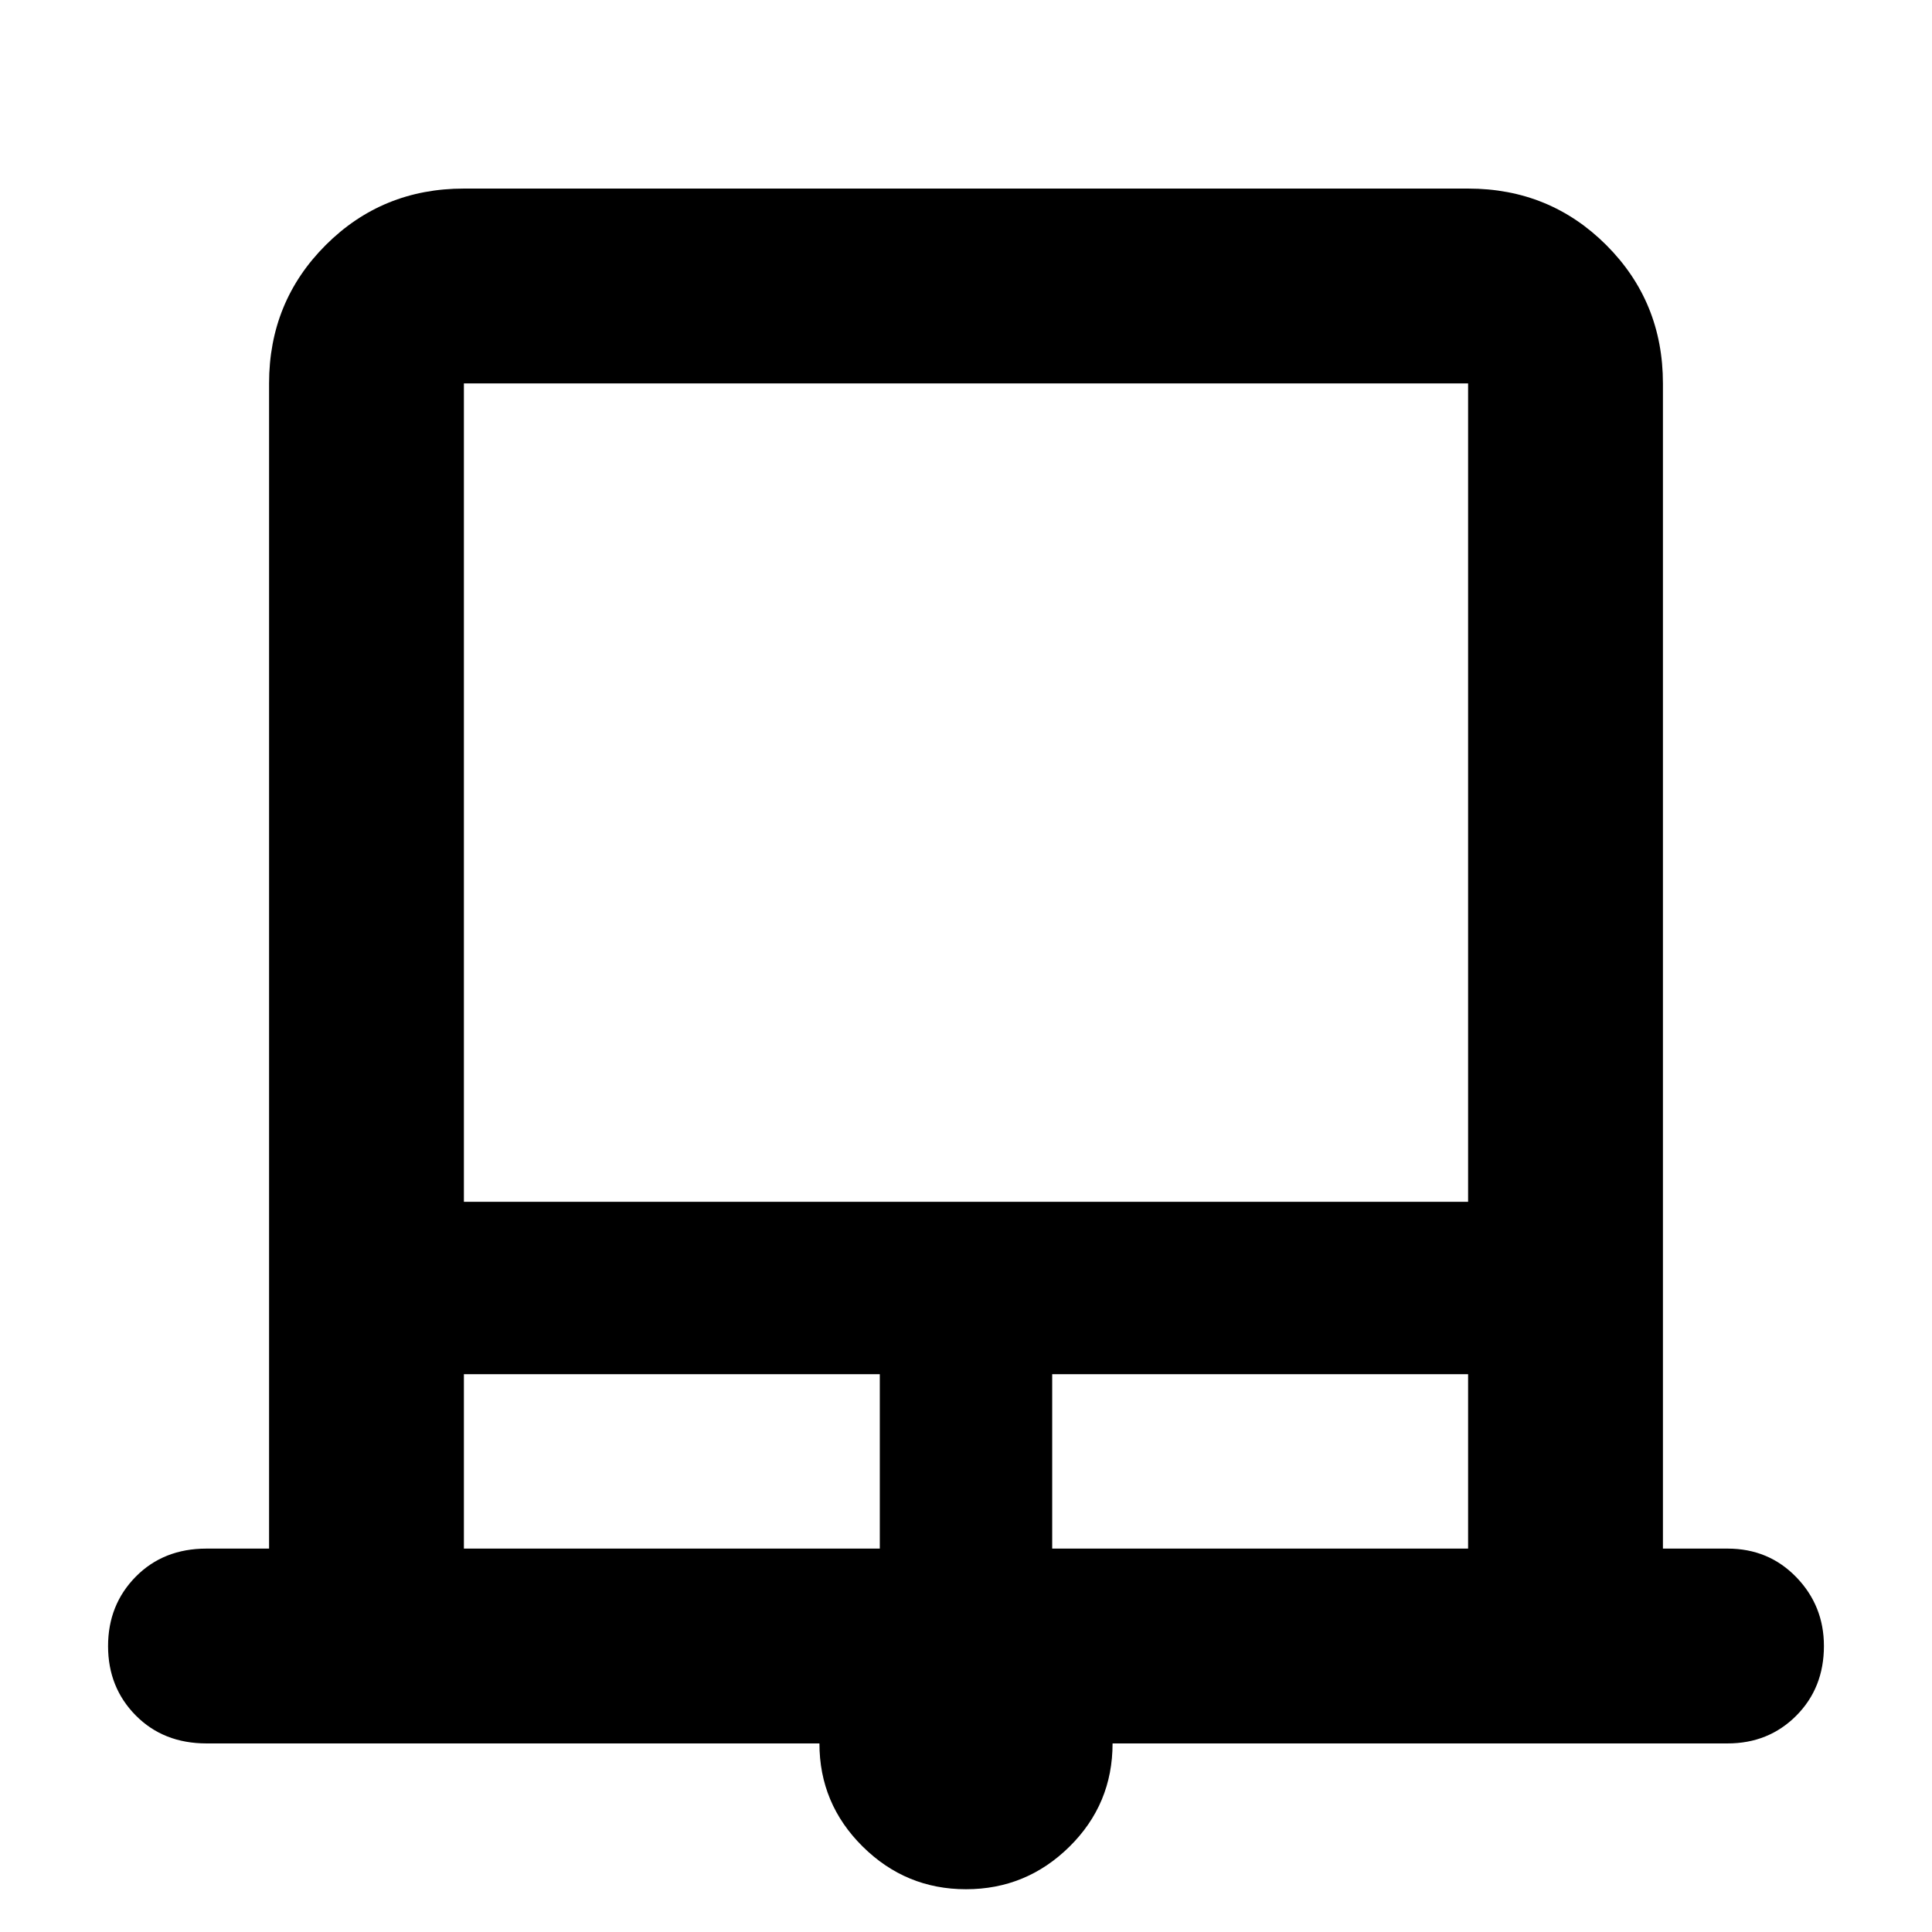 <svg xmlns="http://www.w3.org/2000/svg" height="40" viewBox="0 -960 960 960" width="40"><path d="M480-21.25q-29.94 0-51.38-21.25-21.45-21.26-21.45-51.2H102.62q-21.41 0-35.17-13.91-13.75-13.91-13.75-34.45 0-20.53 13.75-34.49 13.76-13.96 35.17-13.96h31.08v-578.98q0-40.58 28.11-68.7 28.12-28.11 68.7-28.11h498.98q40.58 0 68.7 28.11 28.11 28.12 28.11 68.7v578.98h32.12q20.39 0 34.14 14.19 13.74 14.19 13.74 34.21 0 20.82-13.74 34.62-13.75 13.79-34.14 13.79H552.83q0 30.18-21.45 51.32Q509.94-21.25 480-21.25ZM230.51-362.83h498.98v-406.66H230.51v406.66Zm0 172.32h206.66v-86.66H230.51v86.66Zm292.32 0h206.66v-86.66H522.83v86.66ZM230.51-769.49h498.98-498.98Z"/></svg>